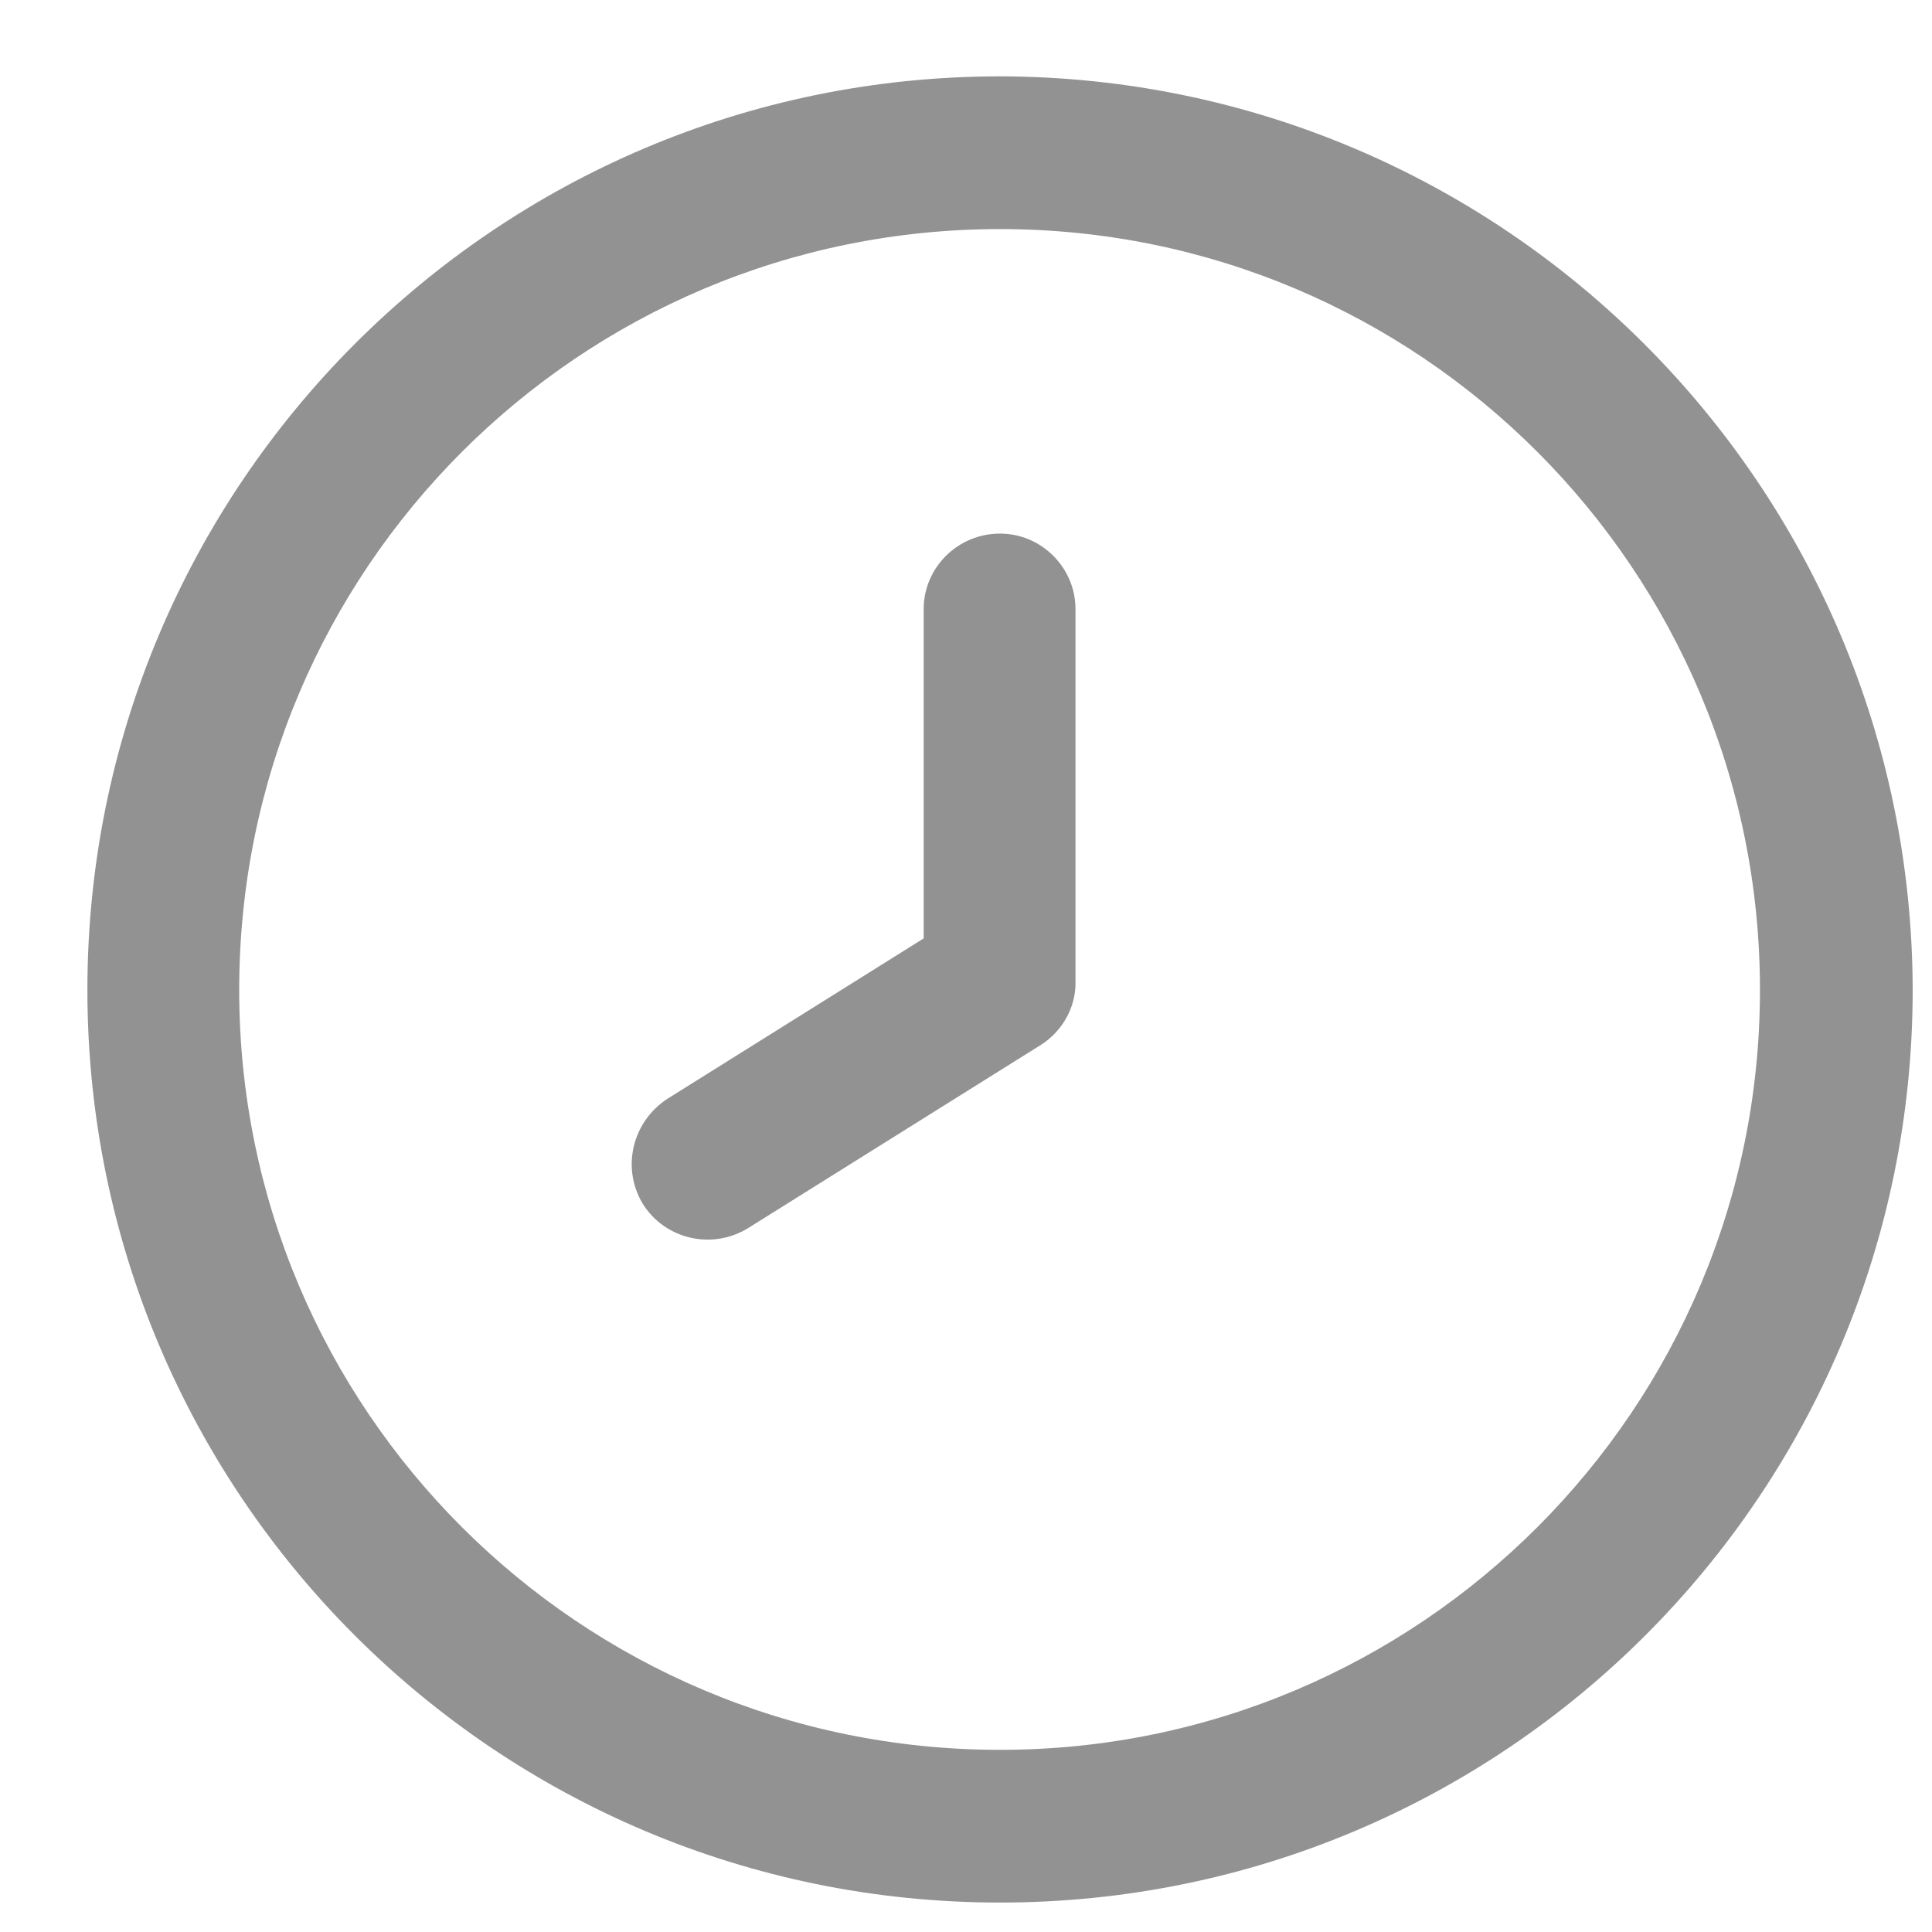 <svg version="1.2" baseProfile="tiny-ps" xmlns="http://www.w3.org/2000/svg" viewBox="0 0 21 21" width="21" height="21">
	<title>blog</title>
	<style>
		tspan { white-space:pre }
		.shp0 { fill: #929292 } 
	</style>
	<g id="blog">
		<g id="1">
			<g id="time">
				<path id="icon" class="shp0" d="M10.87 0.83C5.39 0.83 0.95 5.28 0.95 10.76C0.95 16.24 5.39 20.68 10.87 20.68C16.35 20.68 20.79 16.24 20.79 10.76C20.78 5.28 16.34 0.84 10.87 0.83ZM10.87 19.02C6.3 19.02 2.6 15.32 2.6 10.76C2.6 6.19 6.3 2.49 10.87 2.49C15.43 2.49 19.13 6.19 19.13 10.76C19.13 15.32 15.43 19.02 10.87 19.02ZM10.87 5.8C10.41 5.8 10.04 6.17 10.04 6.62L10.04 10.2L7.26 11.94C6.87 12.19 6.75 12.7 6.99 13.09C7.23 13.47 7.74 13.59 8.13 13.35L11.31 11.36C11.55 11.21 11.7 10.94 11.69 10.66L11.69 6.62C11.69 6.17 11.32 5.8 10.87 5.8Z" />
			</g>
		</g>
	</g>
</svg>